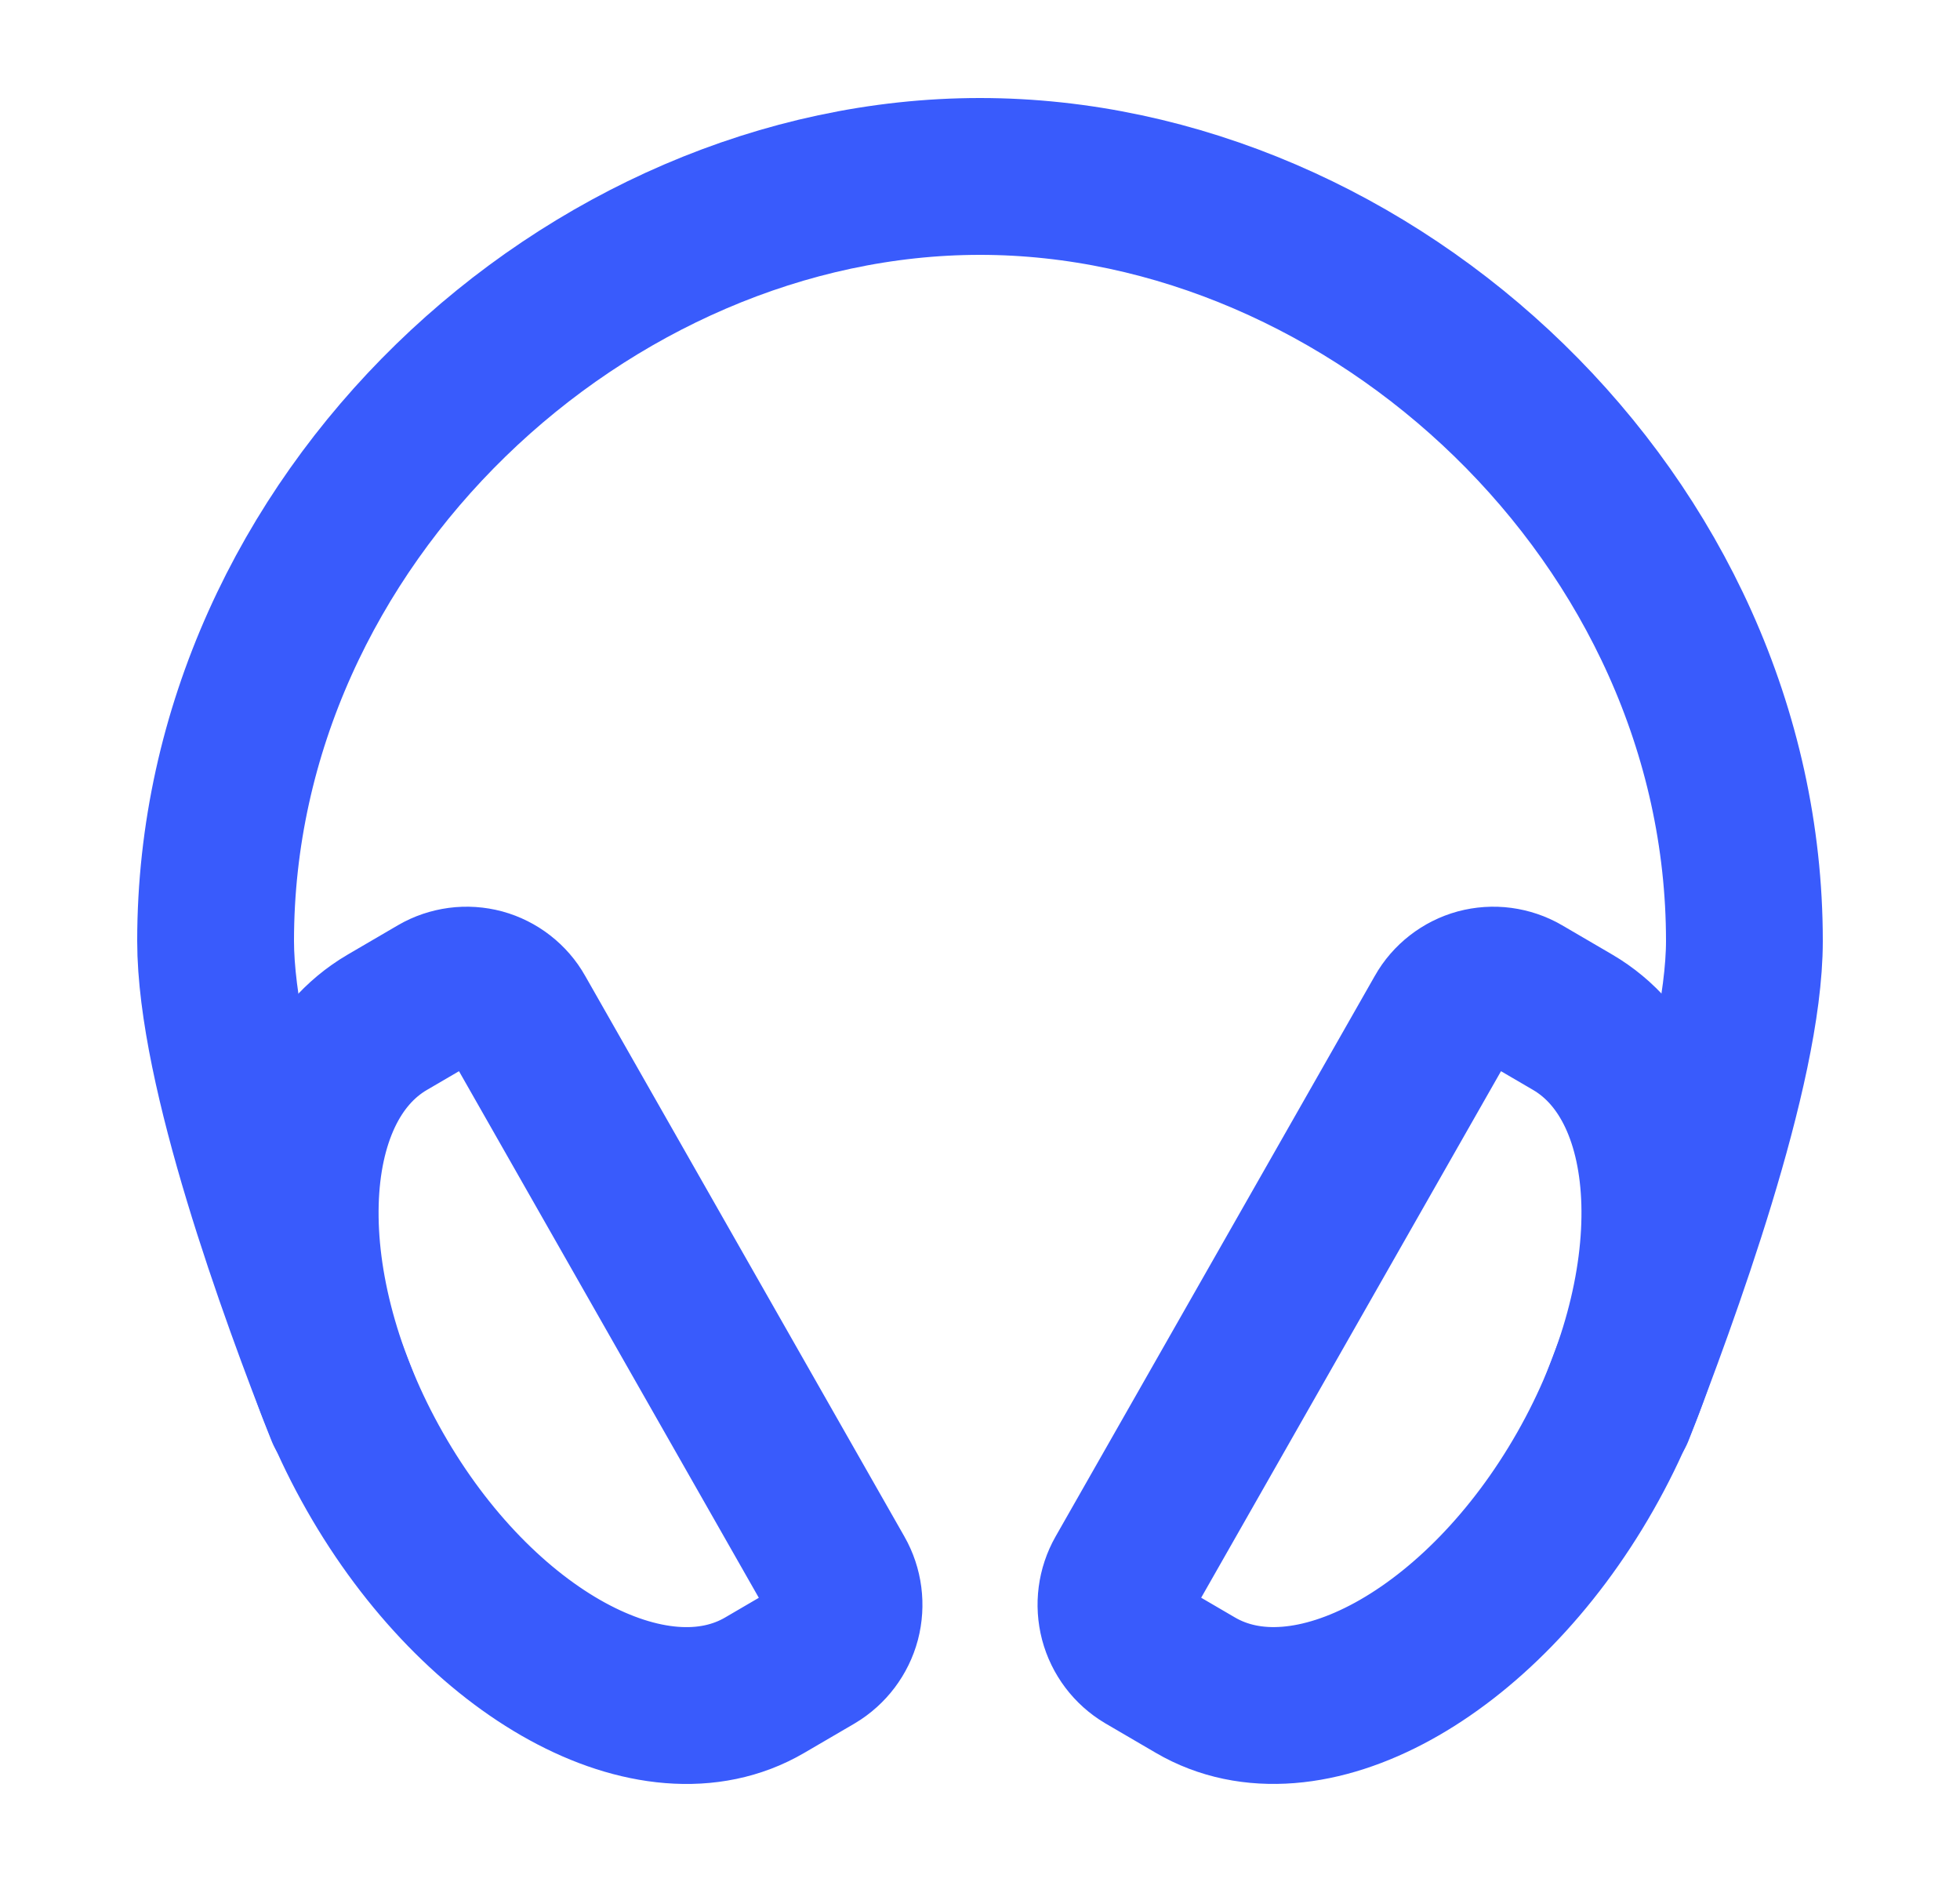 <svg width="25" height="24" viewBox="0 0 25 24" fill="none" xmlns="http://www.w3.org/2000/svg">
<path d="M4.391 18C3.781 16.453 2.75 13.623 2.75 12C2.75 6.615 7.5 2.25 12.5 2.25C17.5 2.25 22.25 6.615 22.25 12C22.25 13.623 21.172 16.547 20.609 18" stroke="#395BFC" stroke-width="2" stroke-linecap="round" stroke-linejoin="round"/>
<path d="M5.581 12.662L4.939 13.037C3.522 13.867 3.453 16.432 4.781 18.765C6.108 21.099 8.337 22.319 9.754 21.49L10.396 21.115C10.566 21.013 10.69 20.849 10.741 20.658C10.791 20.466 10.765 20.262 10.667 20.09L6.594 12.938C6.546 12.852 6.481 12.778 6.404 12.718C6.327 12.658 6.239 12.614 6.145 12.588C6.05 12.563 5.952 12.556 5.855 12.569C5.759 12.582 5.665 12.613 5.581 12.662ZM19.419 12.662L20.061 13.037C21.478 13.867 21.549 16.431 20.219 18.765C18.89 21.099 16.663 22.319 15.246 21.489L14.604 21.114C14.434 21.013 14.31 20.849 14.259 20.657C14.209 20.465 14.235 20.262 14.333 20.089L18.406 12.938C18.454 12.852 18.519 12.778 18.596 12.718C18.673 12.658 18.761 12.614 18.855 12.588C18.95 12.563 19.048 12.556 19.145 12.569C19.241 12.582 19.335 12.613 19.419 12.662Z" stroke="#395BFC" stroke-width="2" stroke-miterlimit="10"/>
</svg>
